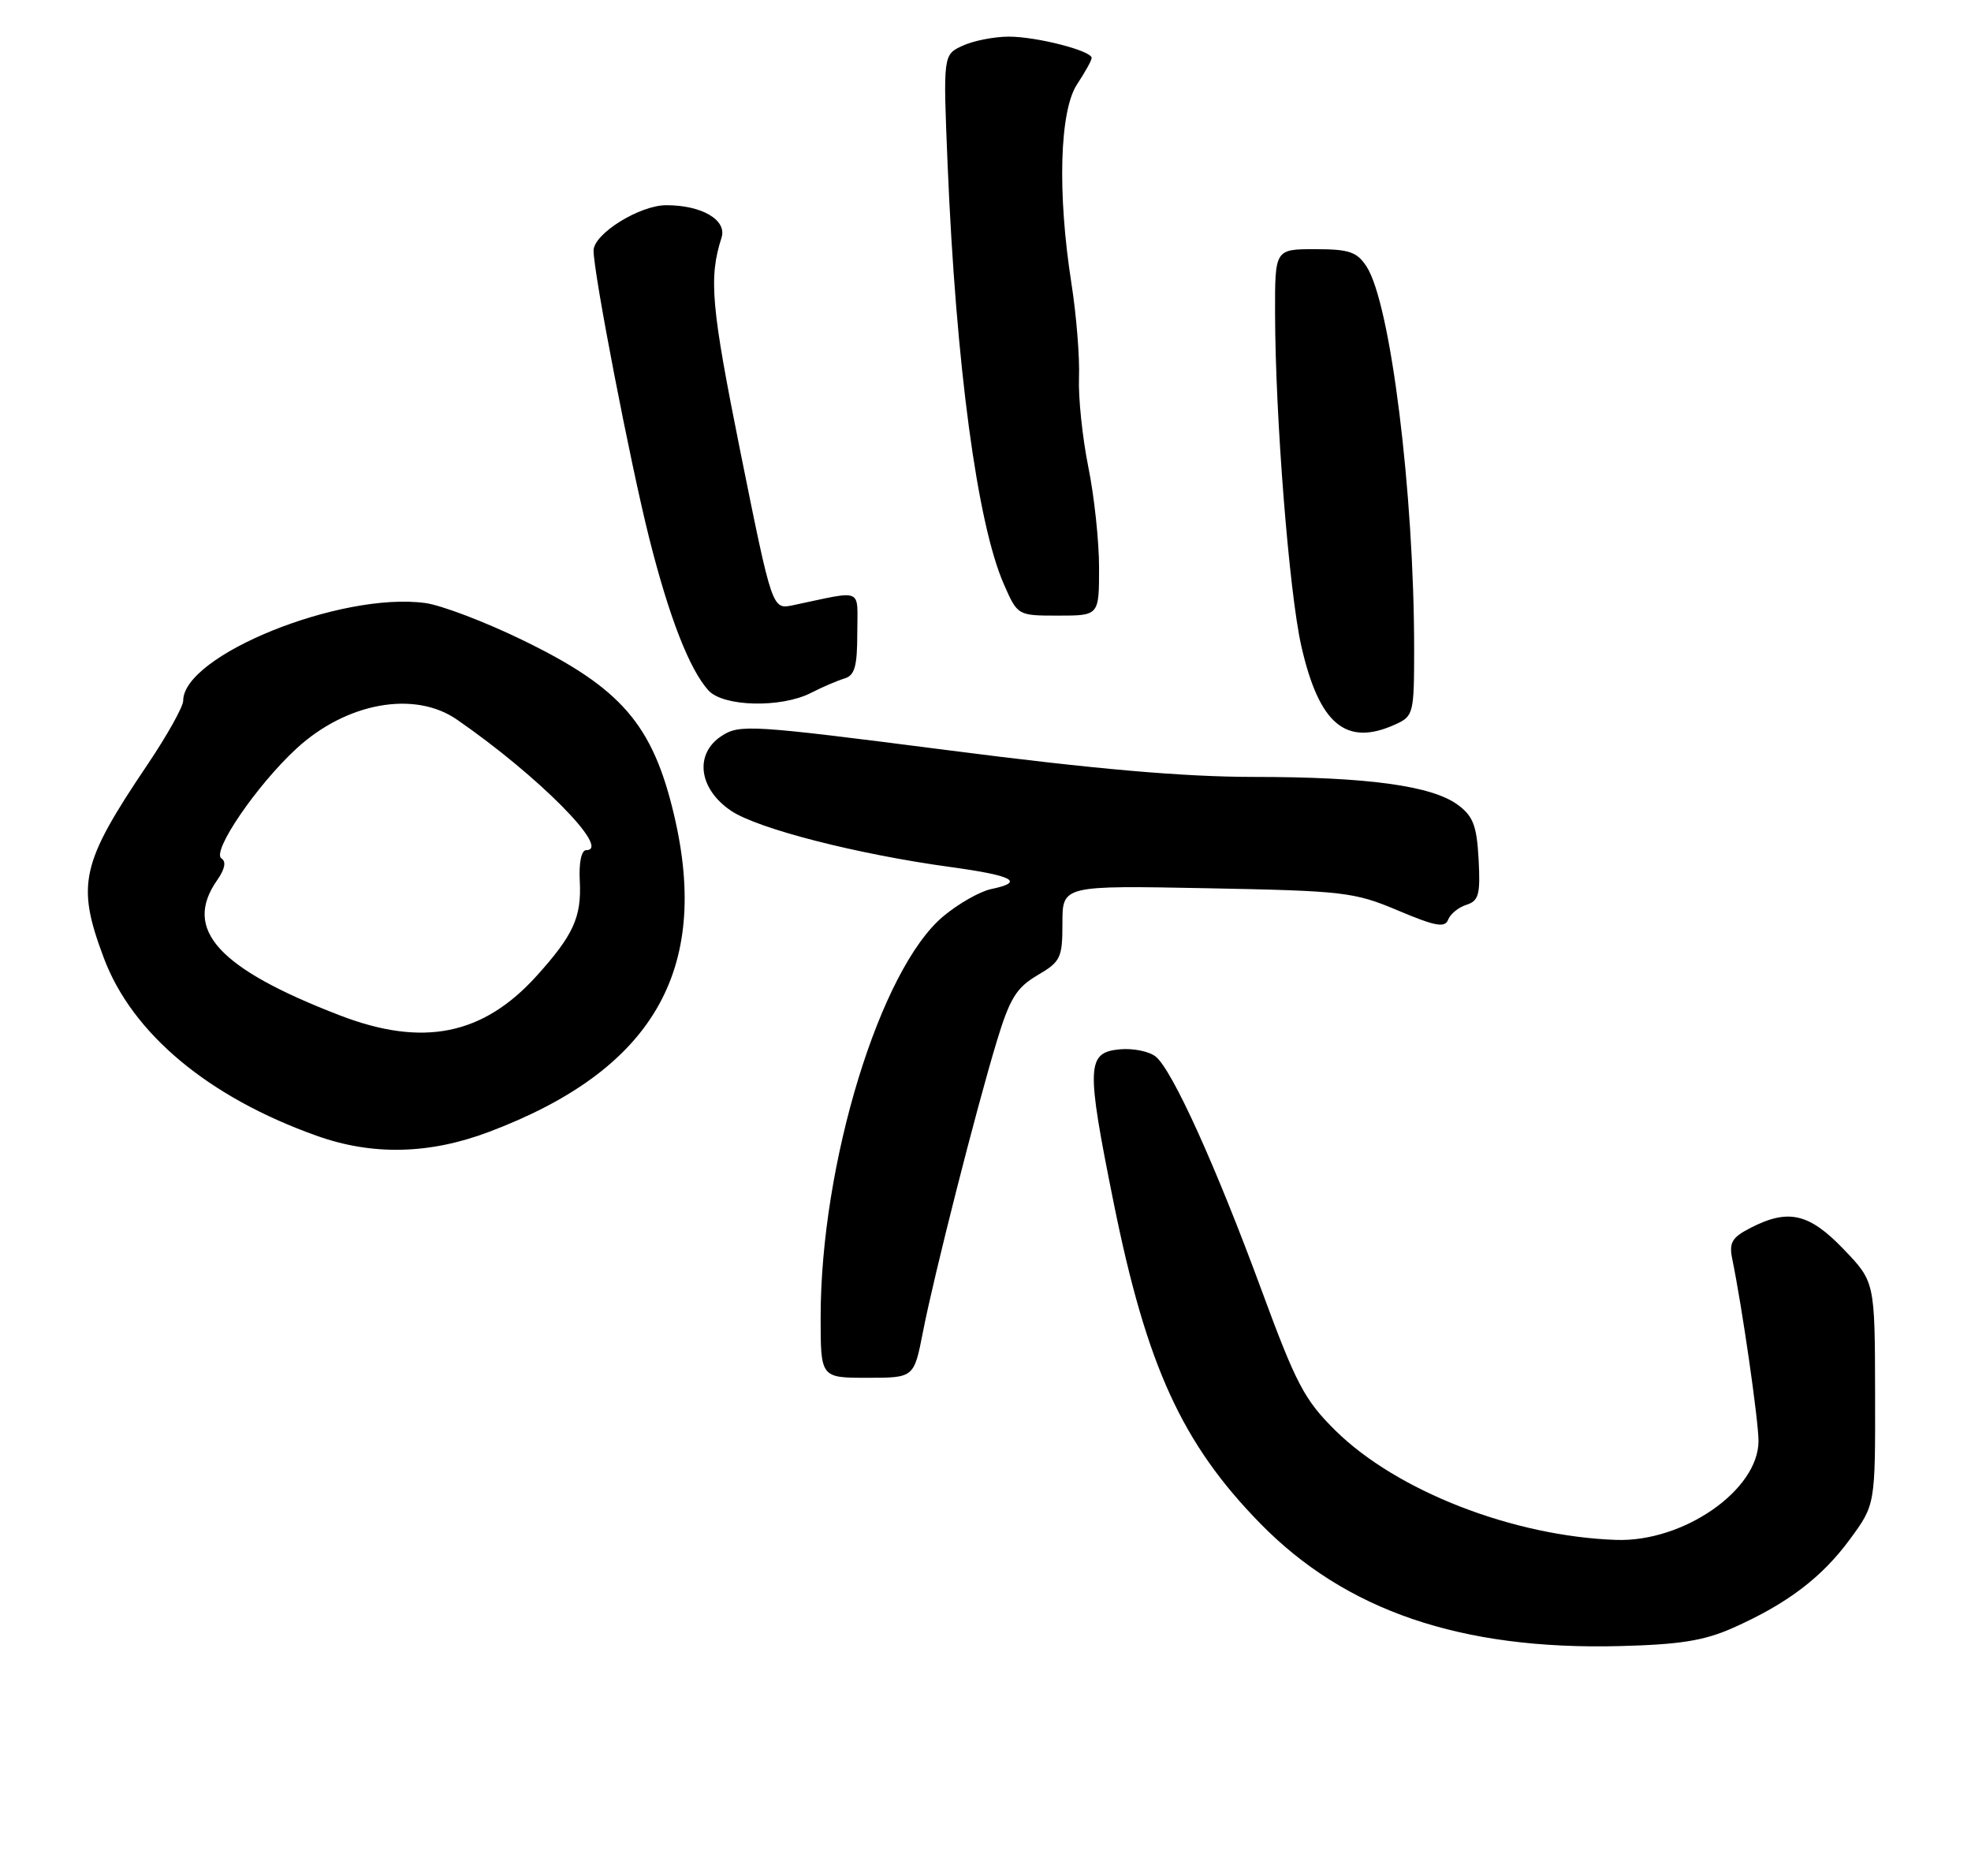 <?xml version="1.0" encoding="UTF-8" standalone="no"?>
<!DOCTYPE svg PUBLIC "-//W3C//DTD SVG 1.1//EN" "http://www.w3.org/Graphics/SVG/1.1/DTD/svg11.dtd" >
<svg xmlns="http://www.w3.org/2000/svg" xmlns:xlink="http://www.w3.org/1999/xlink" version="1.1" viewBox="0 0 269 256">
 <g >
 <path fill="currentColor"
d=" M 236.50 222.13 C 243.91 218.84 248.65 215.25 252.50 210.00 C 255.94 205.31 255.94 205.31 255.91 190.11 C 255.88 174.90 255.88 174.90 251.61 170.45 C 246.90 165.54 244.05 164.89 238.88 167.56 C 236.36 168.86 235.96 169.56 236.42 171.81 C 237.76 178.30 239.99 193.77 240.00 196.62 C 240.00 203.32 229.75 210.44 220.57 210.12 C 206.49 209.63 190.64 203.45 182.27 195.21 C 178.03 191.02 176.91 188.90 172.16 176.00 C 165.93 159.10 160.02 146.05 157.74 144.18 C 156.85 143.46 154.64 143.01 152.82 143.18 C 148.29 143.62 148.22 145.41 151.98 164.06 C 156.48 186.38 161.32 196.97 172.00 207.88 C 183.65 219.78 199.37 225.15 221.00 224.61 C 229.28 224.40 232.56 223.88 236.50 222.13 Z  M 125.96 181.75 C 127.47 174.00 133.22 151.38 136.05 142.05 C 137.82 136.23 138.72 134.77 141.58 133.08 C 144.77 131.21 145.00 130.72 145.00 125.94 C 145.00 120.82 145.00 120.82 164.75 121.20 C 183.45 121.56 184.83 121.72 190.80 124.24 C 195.91 126.40 197.20 126.63 197.64 125.49 C 197.94 124.71 199.06 123.80 200.14 123.46 C 201.82 122.92 202.05 122.06 201.80 117.27 C 201.55 112.68 201.06 111.38 198.99 109.84 C 195.47 107.22 186.68 106.01 171.04 106.01 C 161.44 106.00 149.48 104.96 129.32 102.36 C 102.41 98.90 100.94 98.81 98.47 100.43 C 94.73 102.88 95.35 107.66 99.79 110.64 C 103.43 113.09 117.06 116.58 129.75 118.31 C 138.34 119.49 139.92 120.35 135.25 121.32 C 133.74 121.64 130.81 123.30 128.75 125.02 C 120.13 132.21 112.00 158.74 112.00 179.75 C 112.00 188.00 112.00 188.00 118.37 188.00 C 124.74 188.00 124.74 188.00 125.96 181.75 Z  M 66.70 154.46 C 89.04 146.05 97.00 132.47 92.01 111.27 C 89.10 98.87 84.80 93.89 71.38 87.37 C 66.23 84.86 60.22 82.57 58.02 82.28 C 46.47 80.73 25.00 89.41 25.00 95.62 C 25.00 96.43 22.82 100.33 20.15 104.30 C 11.03 117.83 10.39 120.63 14.16 130.69 C 18.02 141.02 28.45 149.73 43.26 154.99 C 50.84 157.69 58.60 157.51 66.70 154.46 Z  M 190.45 98.84 C 192.91 97.72 193.00 97.36 193.00 88.54 C 193.00 67.22 189.78 41.37 186.50 36.36 C 185.19 34.36 184.13 34.00 179.48 34.00 C 174.00 34.00 174.00 34.00 174.02 42.75 C 174.04 56.82 175.94 80.83 177.60 88.15 C 180.04 98.86 183.71 101.91 190.45 98.84 Z  M 110.67 94.55 C 112.23 93.75 114.29 92.87 115.25 92.58 C 116.65 92.17 117.00 90.93 117.00 86.41 C 117.00 80.09 118.02 80.53 108.20 82.59 C 105.39 83.17 105.39 83.17 101.06 61.71 C 97.05 41.77 96.71 37.95 98.47 32.44 C 99.25 30.03 95.81 28.00 90.94 28.00 C 87.29 28.00 81.03 31.90 81.01 34.18 C 80.99 37.19 86.03 63.23 88.62 73.50 C 91.33 84.24 94.10 91.35 96.69 94.21 C 98.71 96.44 106.60 96.63 110.67 94.55 Z  M 150.00 77.46 C 150.00 73.86 149.34 67.67 148.53 63.71 C 147.73 59.74 147.15 54.25 147.26 51.50 C 147.37 48.75 146.90 42.98 146.23 38.68 C 144.29 26.33 144.61 15.11 147.00 11.50 C 148.09 9.85 148.99 8.23 148.99 7.91 C 149.00 6.93 141.51 5.00 137.68 5.00 C 135.71 5.00 132.88 5.55 131.40 6.23 C 128.71 7.46 128.71 7.46 129.33 22.48 C 130.47 49.85 133.37 71.48 137.02 79.75 C 138.89 84.00 138.89 84.00 144.44 84.00 C 150.00 84.00 150.00 84.00 150.00 77.46 Z  M 46.39 138.55 C 29.77 132.15 24.93 126.83 29.63 120.11 C 30.69 118.61 30.90 117.55 30.23 117.14 C 28.81 116.26 35.02 107.16 40.44 102.16 C 47.26 95.87 56.56 94.18 62.35 98.18 C 73.46 105.85 83.52 116.00 80.01 116.00 C 79.35 116.00 78.99 117.69 79.13 120.25 C 79.38 125.14 78.25 127.61 73.24 133.16 C 65.92 141.26 57.71 142.91 46.39 138.55 Z "/>
</g>
</svg>